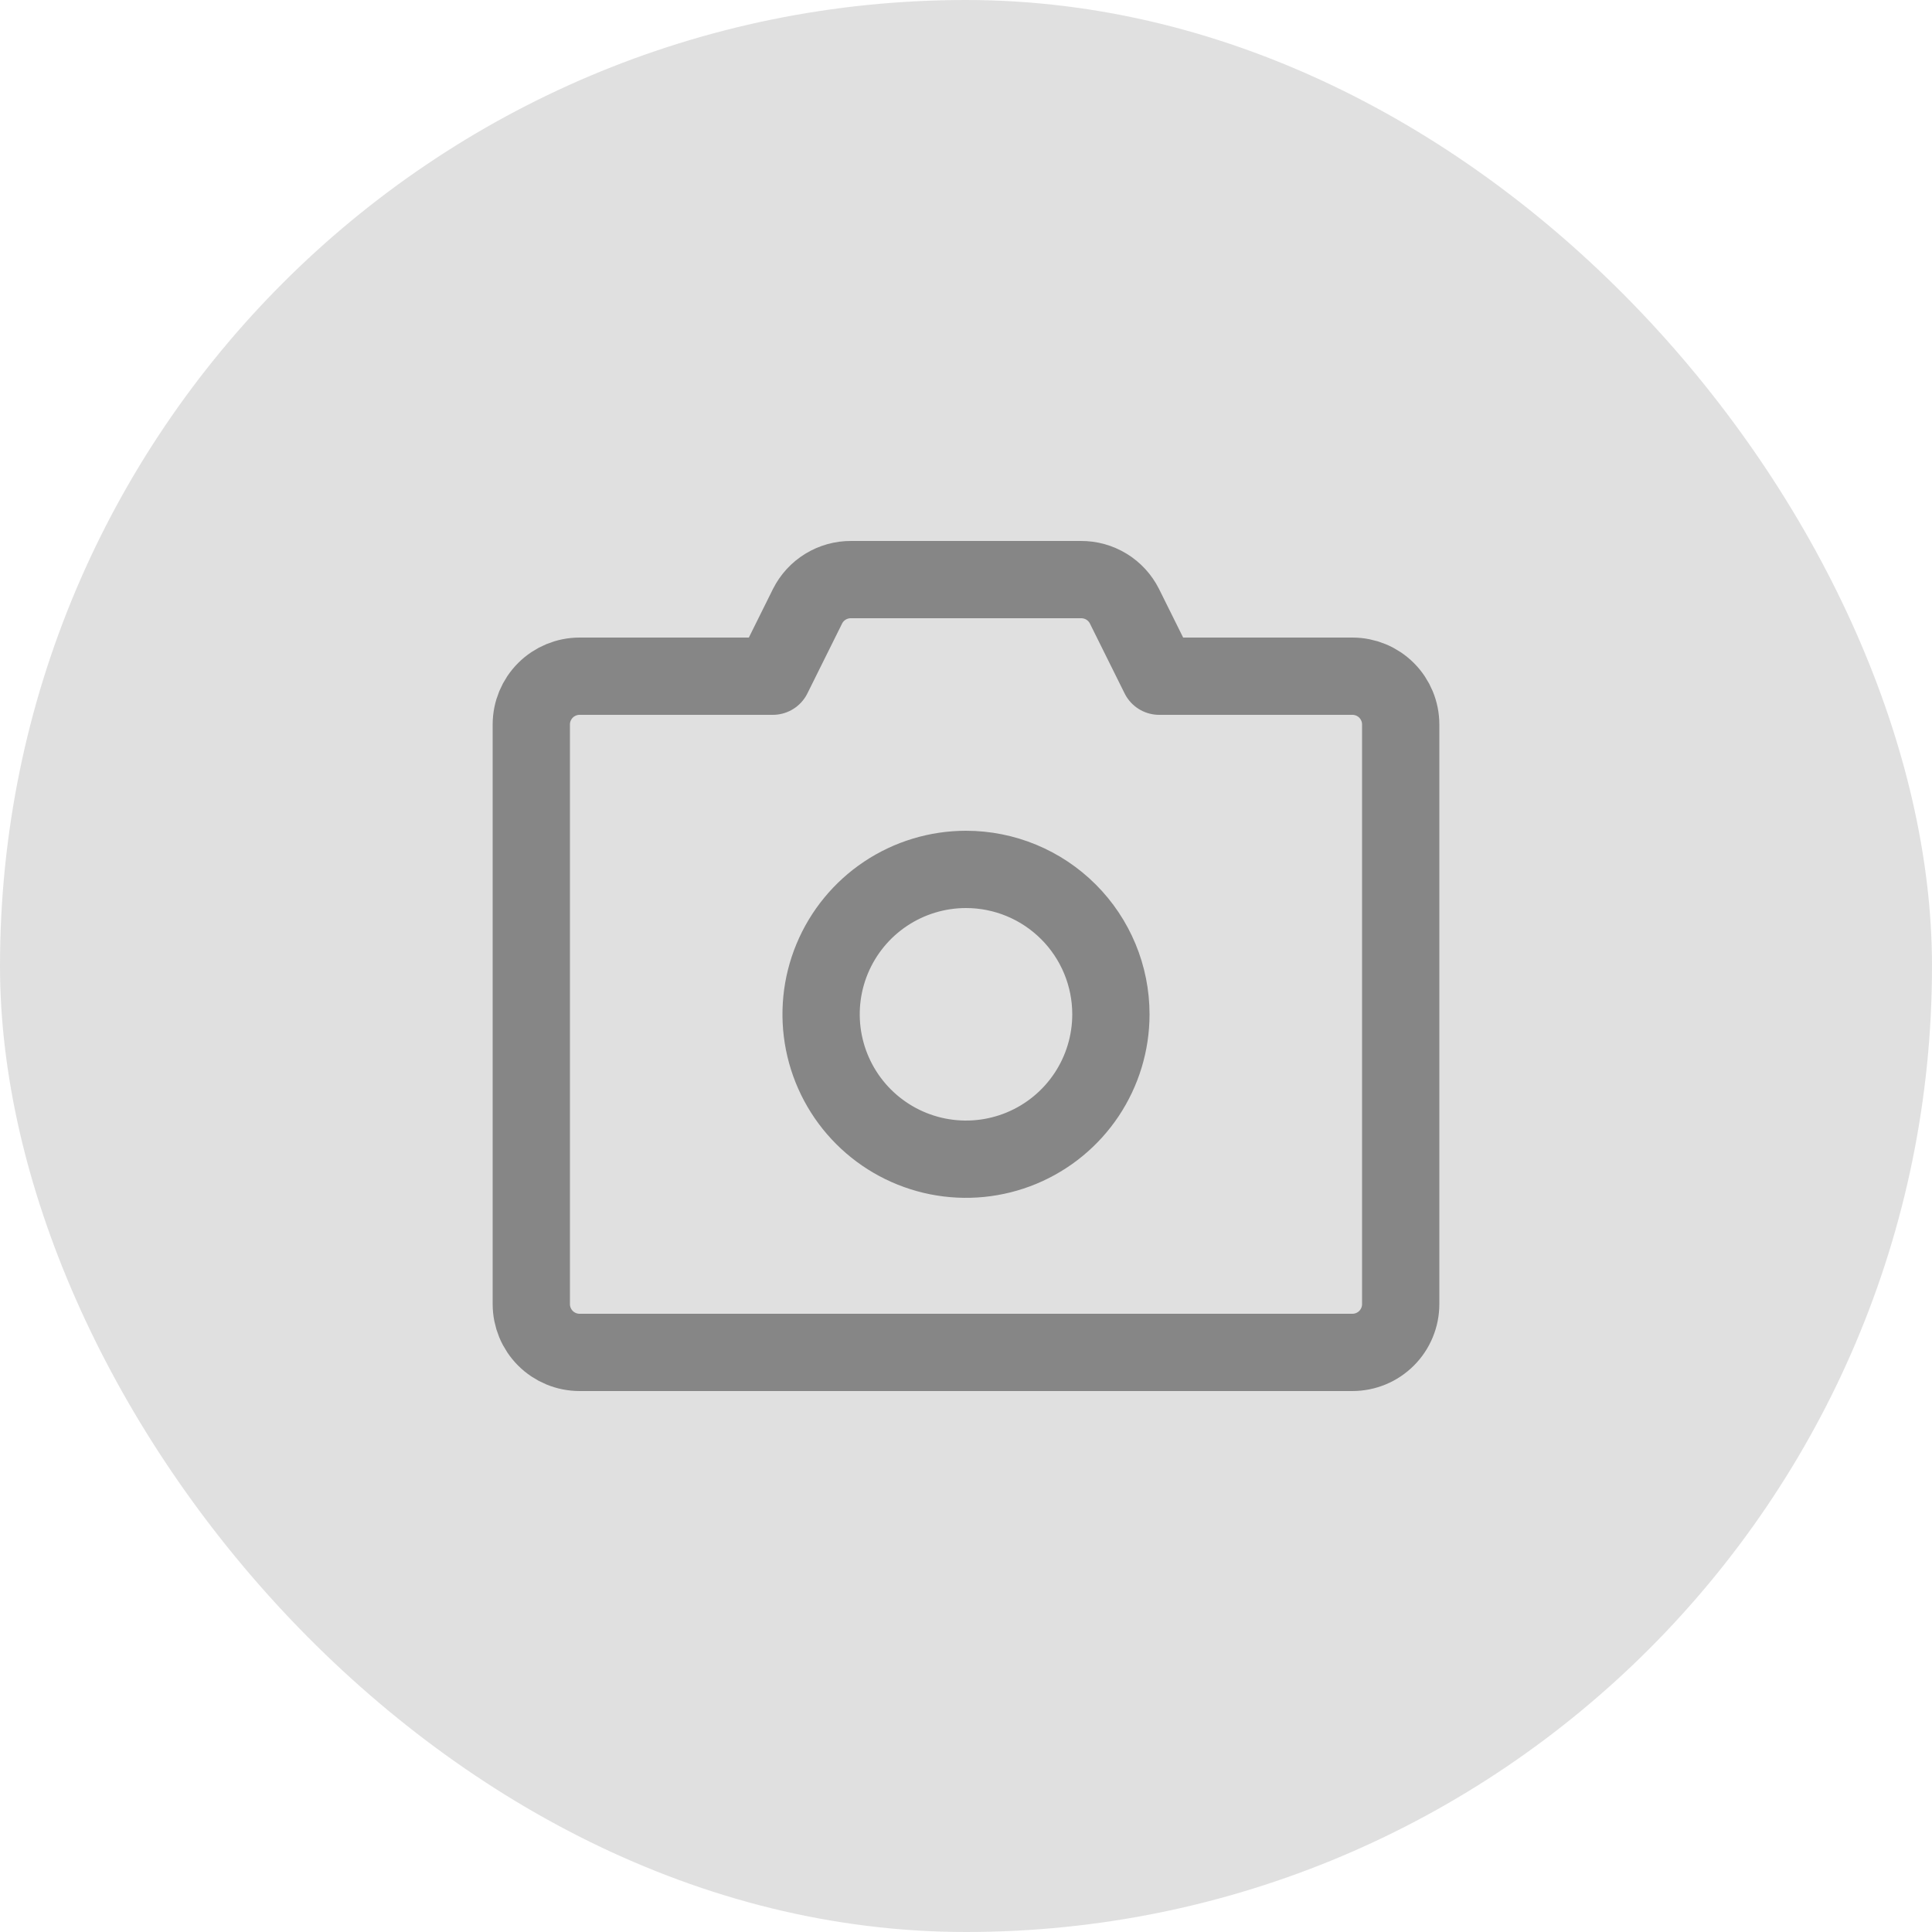 <svg width="100" height="100" viewBox="0 0 100 100" fill="none" xmlns="http://www.w3.org/2000/svg">
<rect width="100" height="100" rx="50" fill="#C2C2C2" fill-opacity="0.5"/>
<path d="M72.5 37.5V67.5C72.5 68.163 72.237 68.799 71.768 69.268C71.299 69.737 70.663 70 70 70H30C29.337 70 28.701 69.737 28.232 69.268C27.763 68.799 27.5 68.163 27.5 67.5V37.5C27.5 36.837 27.763 36.201 28.232 35.732C28.701 35.263 29.337 35 30 35H40L41.8 31.375C42.01 30.959 42.331 30.61 42.729 30.367C43.127 30.124 43.584 29.997 44.05 30H55.95C56.416 29.997 56.873 30.124 57.271 30.367C57.669 30.61 57.99 30.959 58.2 31.375L60 35H70C70.663 35 71.299 35.263 71.768 35.732C72.237 36.201 72.5 36.837 72.5 37.5ZM50 45C48.517 45 47.067 45.44 45.833 46.264C44.6 47.088 43.639 48.259 43.071 49.63C42.503 51 42.355 52.508 42.644 53.963C42.934 55.418 43.648 56.754 44.697 57.803C45.746 58.852 47.082 59.566 48.537 59.856C49.992 60.145 51.5 59.997 52.87 59.429C54.241 58.861 55.412 57.9 56.236 56.667C57.06 55.433 57.5 53.983 57.5 52.5C57.5 50.511 56.71 48.603 55.303 47.197C53.897 45.79 51.989 45 50 45Z" stroke="#868686" stroke-width="4" stroke-linecap="round" stroke-linejoin="round"/>
</svg>
